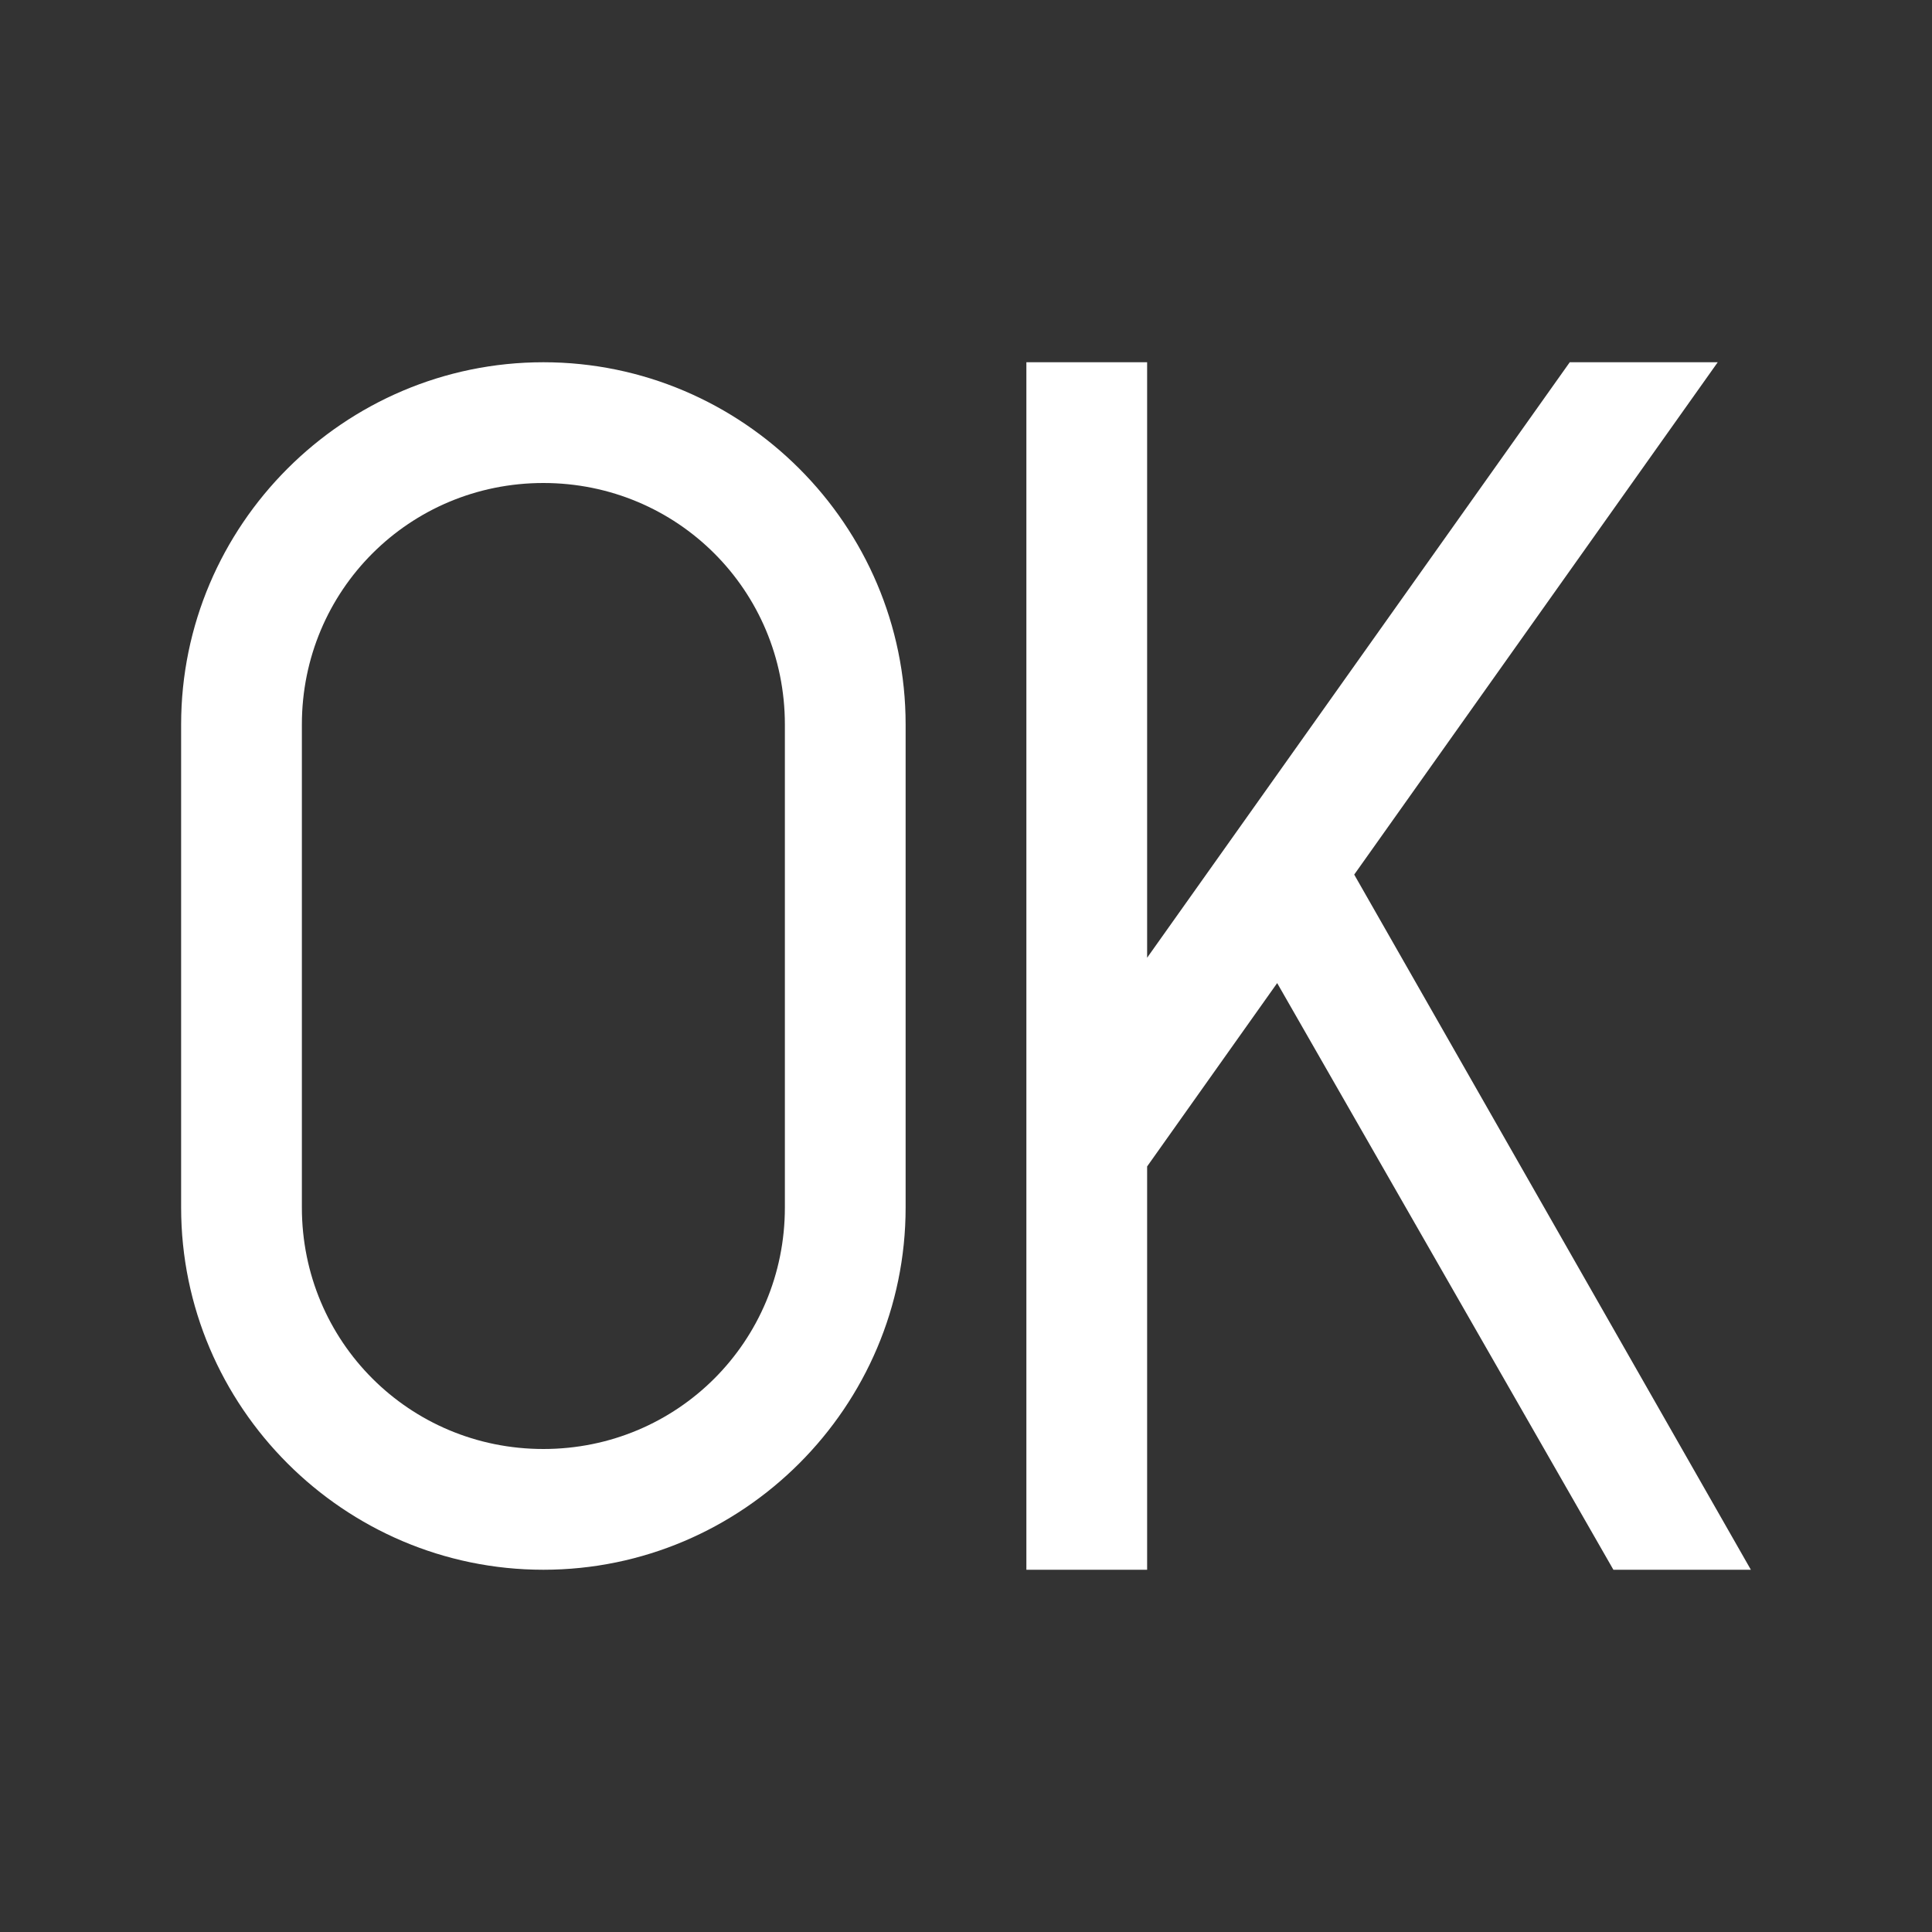 <svg fill="#fff" xmlns="http://www.w3.org/2000/svg" viewBox="0 0 32 32" width="40px" height="40px">
<rect x="0" y="0" width="32" height="32" fill="#333333" stroke="none"/>
<g>
<animate attributeType="CSS" attributeName="opacity" 
           from="0" to="1" dur="6s" fill="remove"/>
<path d="M 9 6 C 5.698 6 3 8.698 3 12 L 3 20 C 3 23.302 5.698 26 9 26 C 12.302 26 15 23.302 15 20 L 15 12 C 15 8.698 12.302 6 9 6 z M 17 6 L 17 26 L 19 26 L 19 19.32 L 21.154 16.283 L 26.723 26 L 29 26 L 22.43 14.486 L 28.451 6 L 26 6 L 19 15.863 L 19 6 L 17 6 z M 9 8 C 11.22 8 13 9.78 13 12 L 13 20 C 13 22.22 11.22 24 9 24 C 6.78 24 5 22.22 5 20 L 5 12 C 5 9.78 6.78 8 9 8 z"/>
</g>
</svg>